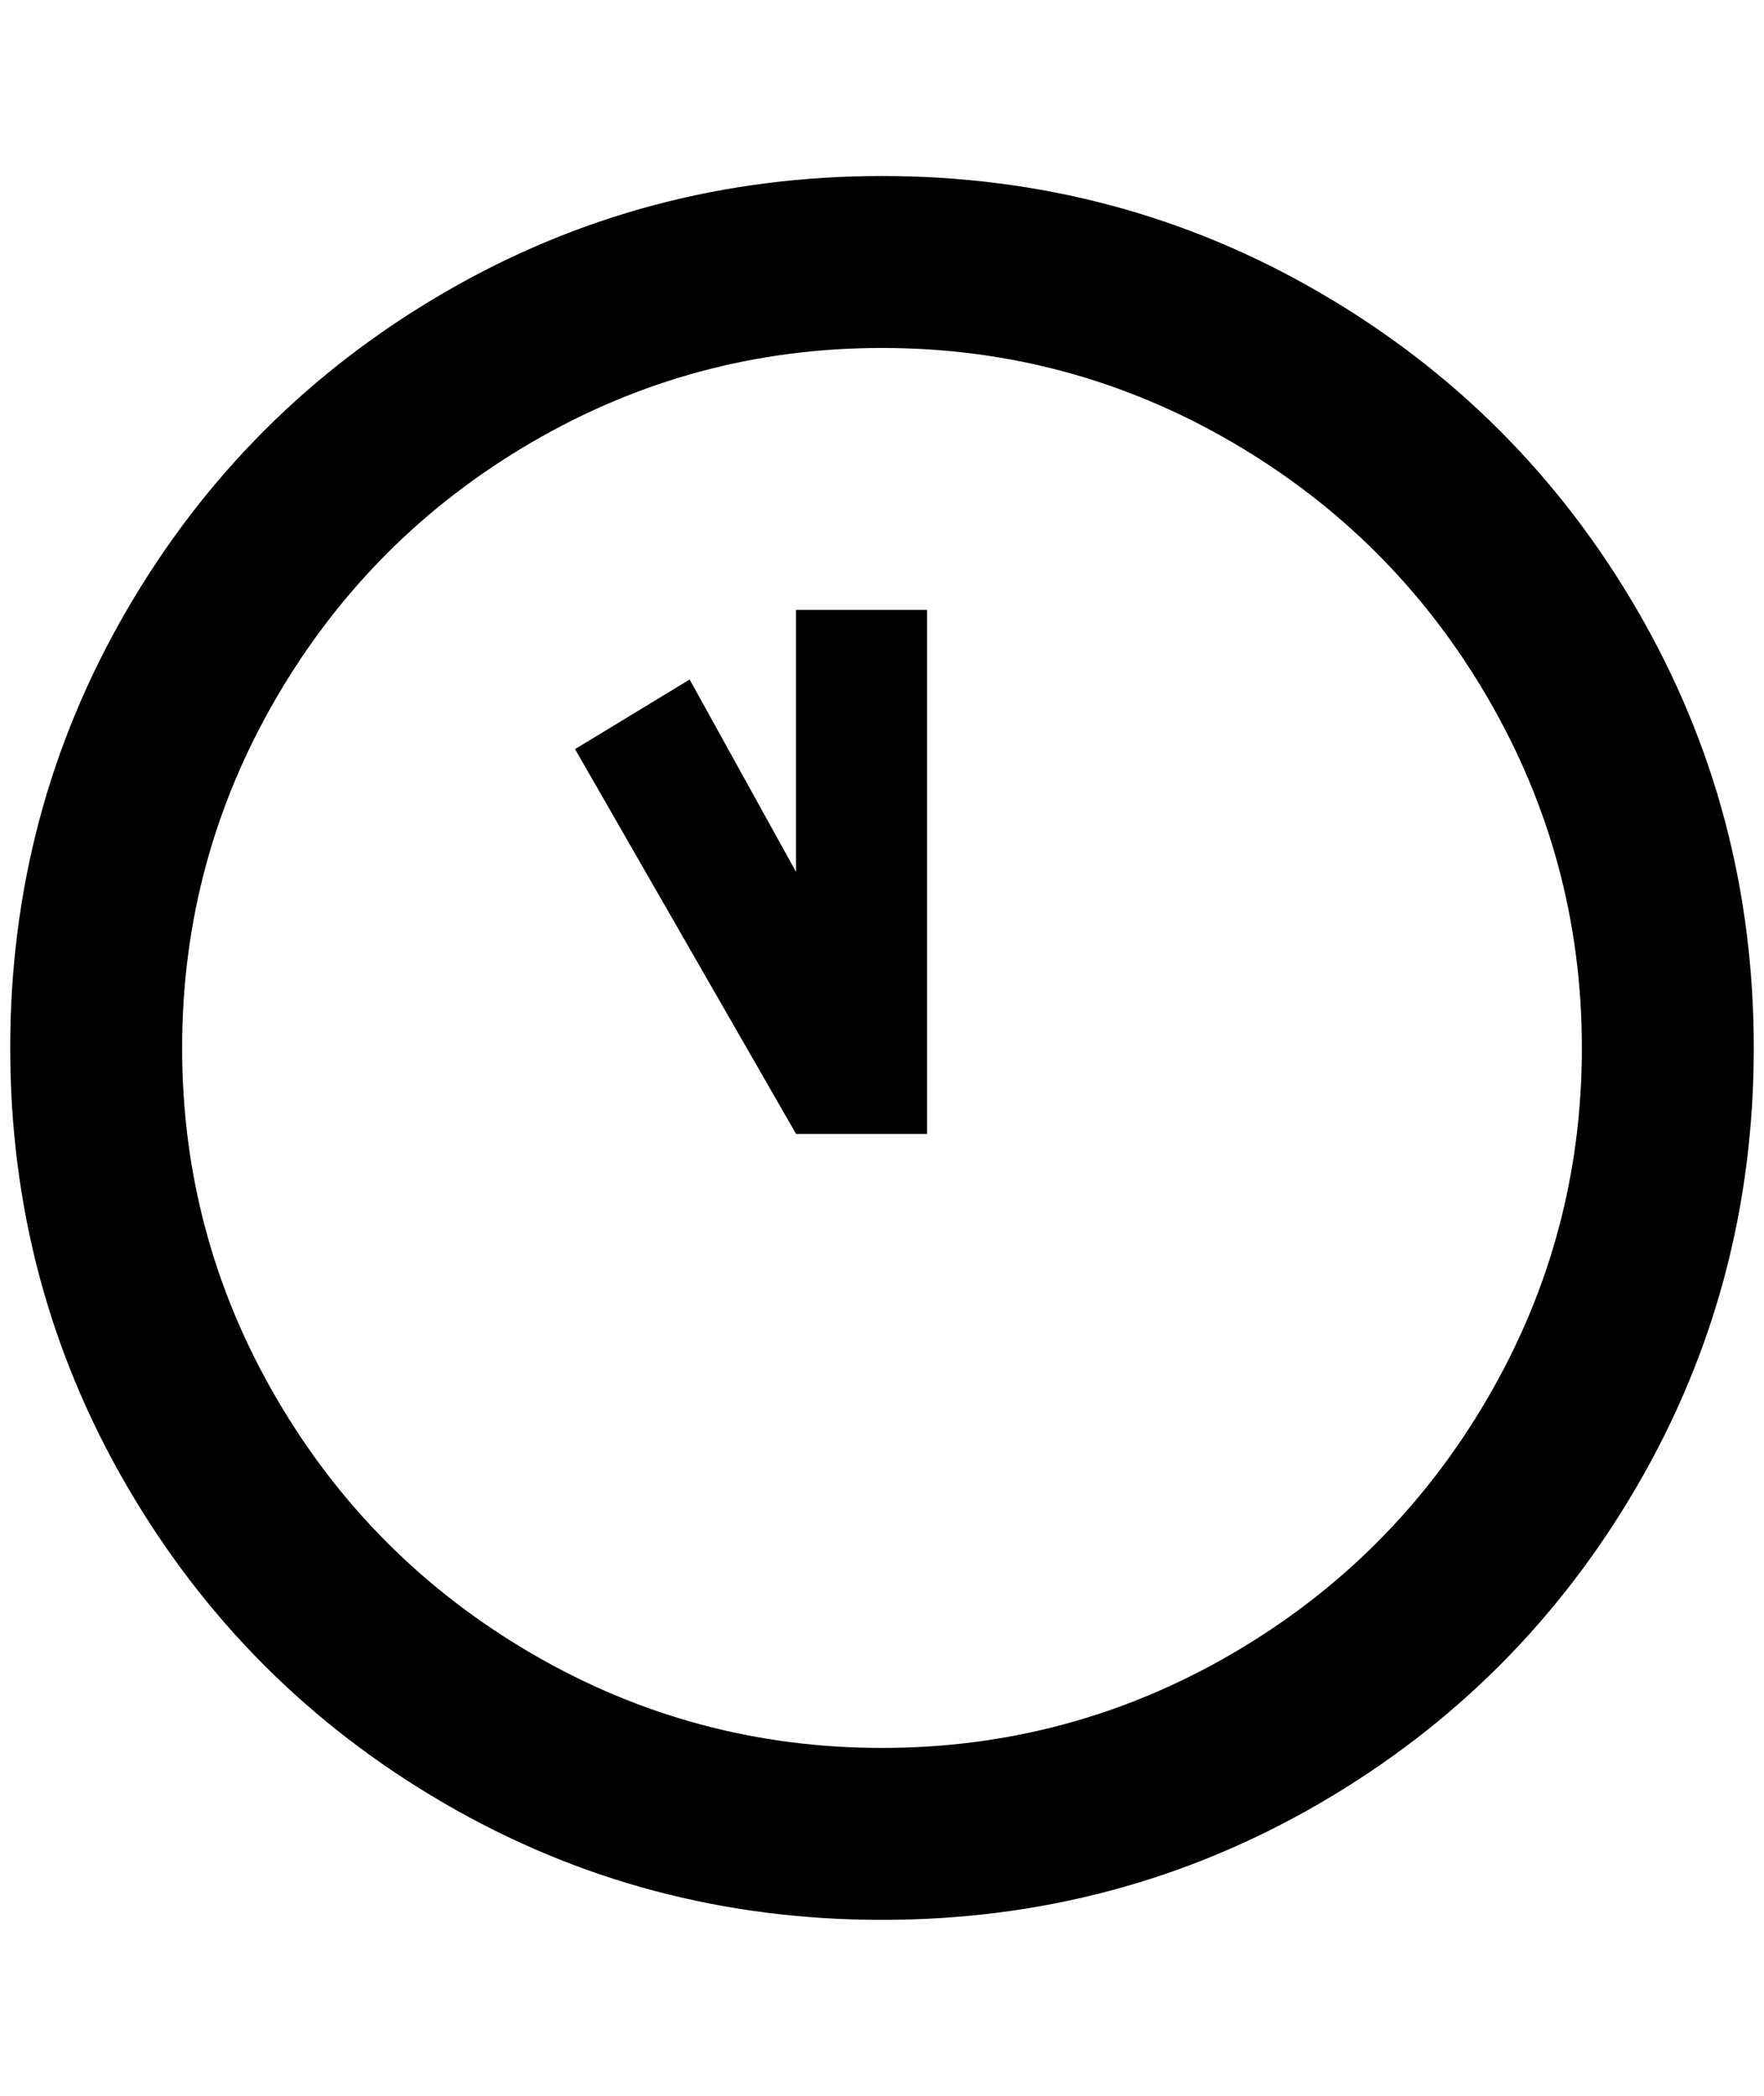 <?xml version="1.0" standalone="no"?>
<!DOCTYPE svg PUBLIC "-//W3C//DTD SVG 1.1//EN" "http://www.w3.org/Graphics/SVG/1.1/DTD/svg11.dtd" >
<svg xmlns="http://www.w3.org/2000/svg" xmlns:xlink="http://www.w3.org/1999/xlink" version="1.1" viewBox="-10 0 1724 2048">
   <path fill="currentColor"
d="M852 1708q184 0 342 -92t250 -250t92 -342t-92 -342t-250 -250t-342 -92t-342 92t-250 250t-92 342t92 342t250 250t342 92zM852 172q232 0 428 114t310 310t114 428t-114 428t-310 310t-428 114t-428 -114t-310 -310t-114 -428t114 -428t310 -310t428 -114zM896 596v512
h-128l-216 -376l112 -68l104 188v-256h128z" />
</svg>
